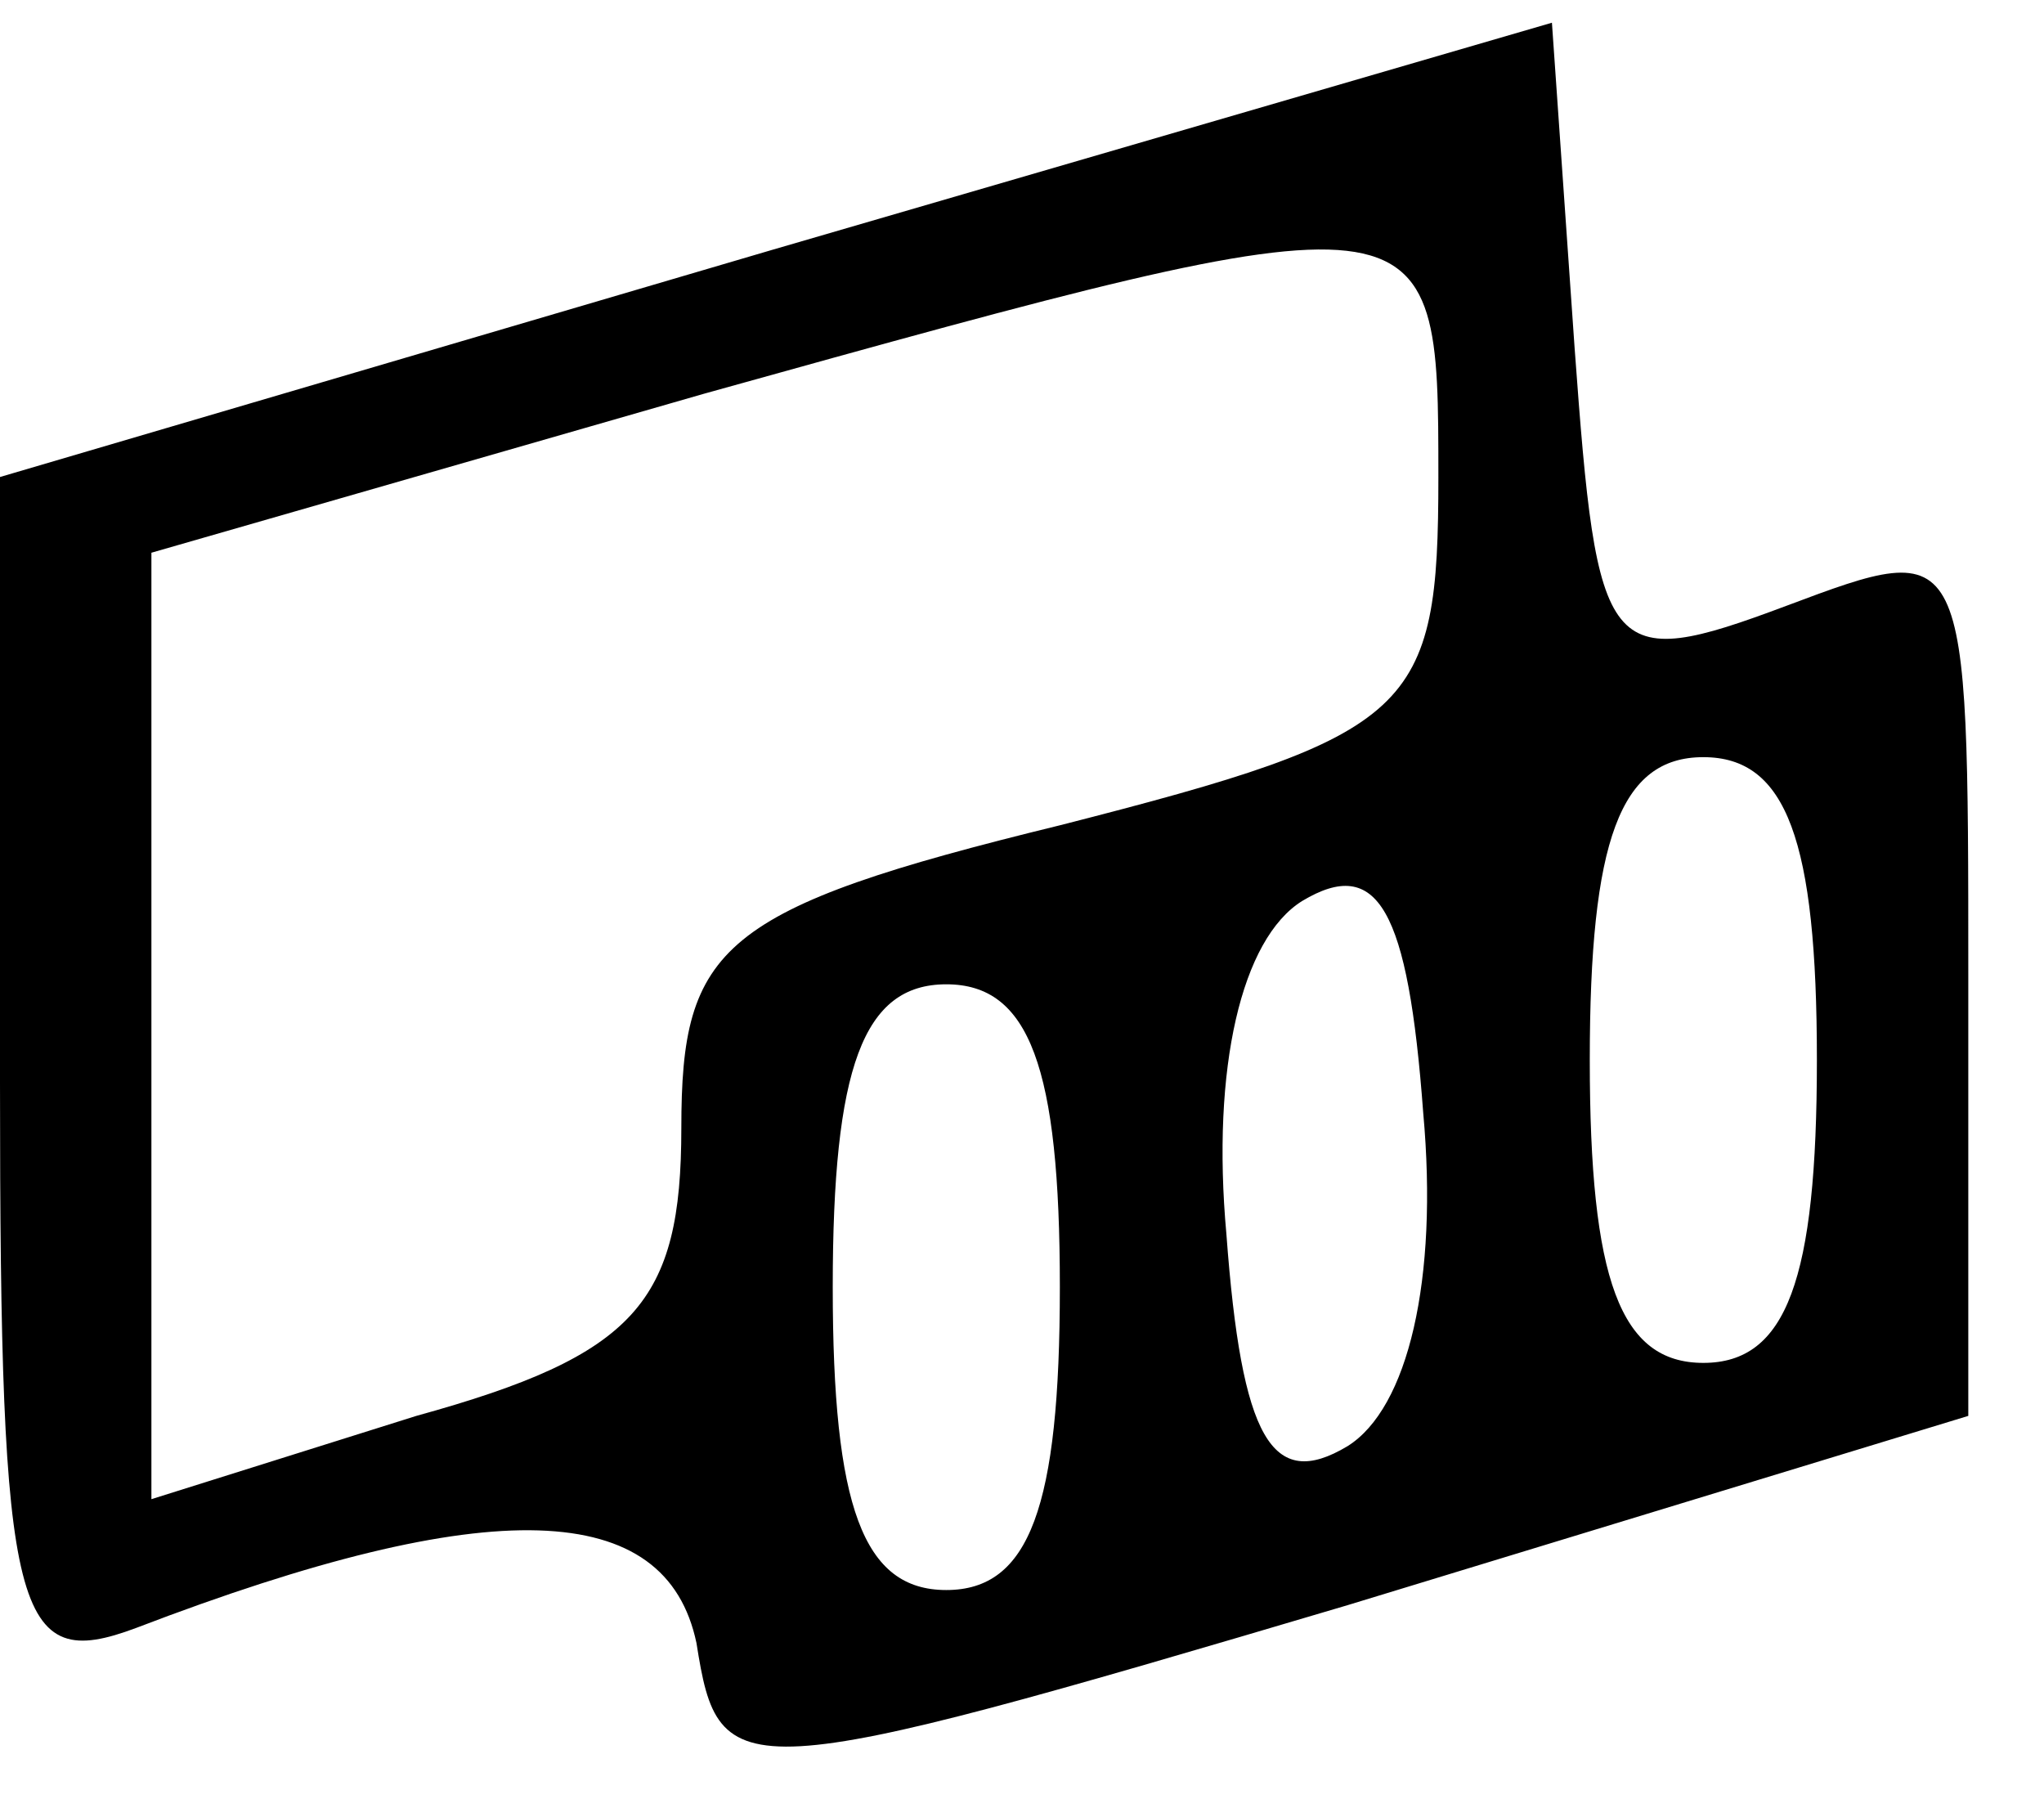 <svg xmlns="http://www.w3.org/2000/svg" width="36" height="32" viewBox="0 0 27 24" preserveAspectRatio="xMidYMid meet">
    <path d="M10.2 3.3L0 6.3v8c0 7.1.2 7.8 1.8 7.2 4.7-1.8 7-1.7 7.4.2.3 1.9.5 1.9 8.6-.5l8.2-2.5v-5.8c0-5.8 0-5.8-2.4-4.9s-2.5.7-2.8-3.4L20.5.3l-10.3 3zm8.8 3c0 3.1-.3 3.4-5 4.6-4.5 1.1-5 1.6-5 4 0 2.3-.6 3-3.5 3.8L2 19.8v-6.2-6.3l7.3-2.1C19 2.5 19 2.5 19 6.3zm5 7.7c0 2.9-.4 4-1.5 4S21 16.9 21 14s.4-4 1.5-4 1.5 1.1 1.5 4zm-6.2 5.1c-1 .6-1.4-.1-1.6-2.8-.2-2.2.2-3.9 1-4.4 1-.6 1.4.1 1.6 2.8.2 2.2-.2 3.9-1 4.4zM14 17c0 2.9-.4 4-1.5 4S11 19.9 11 17s.4-4 1.5-4 1.5 1.1 1.5 4z"/>
</svg>
